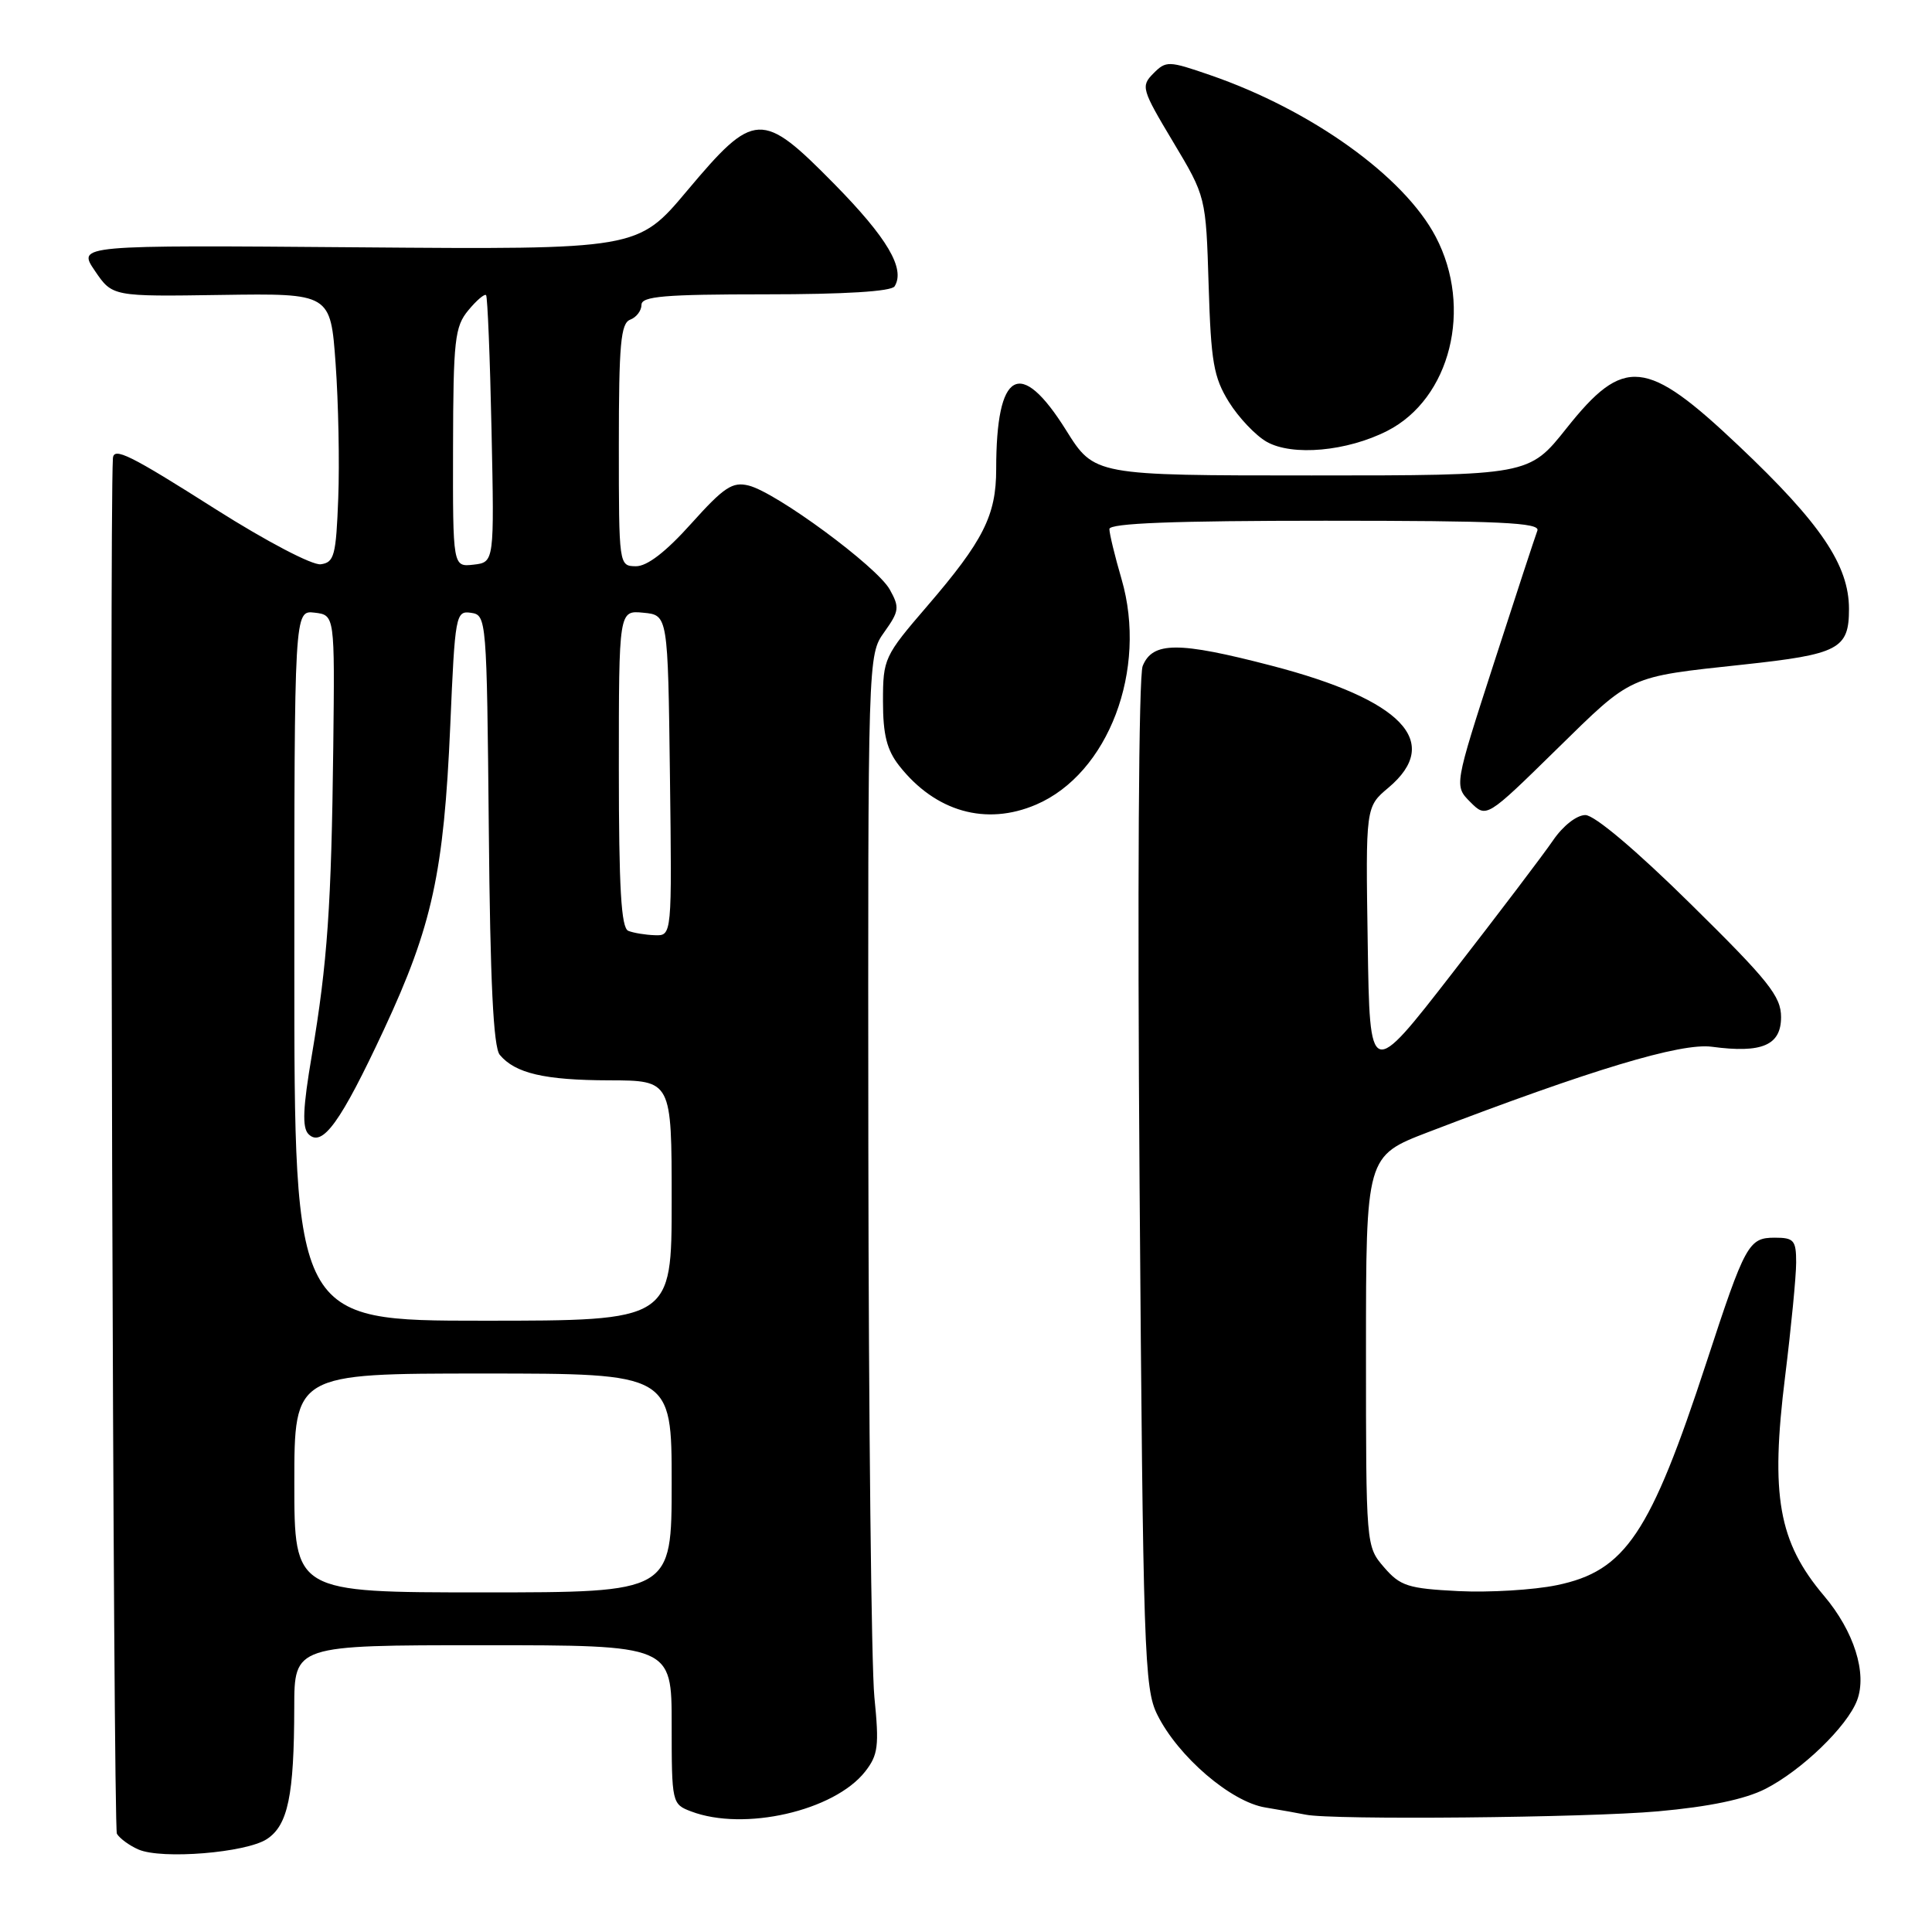 <?xml version="1.0" encoding="UTF-8" standalone="no"?>
<!DOCTYPE svg PUBLIC "-//W3C//DTD SVG 1.1//EN" "http://www.w3.org/Graphics/SVG/1.1/DTD/svg11.dtd" >
<svg xmlns="http://www.w3.org/2000/svg" xmlns:xlink="http://www.w3.org/1999/xlink" version="1.1" viewBox="0 0 256 256">
 <g >
 <path fill="currentColor"
d=" M 35.36 243.69 C 38.16 241.85 38.97 237.92 38.99 226.25 C 39.00 218.00 39.00 218.00 64.00 218.00 C 89.00 218.00 89.00 218.00 89.00 228.52 C 89.00 238.90 89.04 239.06 91.57 240.02 C 98.58 242.69 110.53 239.96 114.63 234.75 C 116.36 232.54 116.51 231.36 115.86 224.87 C 115.46 220.82 115.10 188.09 115.06 152.15 C 115.00 86.81 115.00 86.81 117.17 83.76 C 119.16 80.97 119.22 80.48 117.89 78.10 C 116.18 75.06 102.89 65.26 99.21 64.34 C 97.05 63.80 95.94 64.54 91.59 69.38 C 88.22 73.14 85.74 75.05 84.25 75.03 C 82.01 75.00 82.00 74.92 82.00 58.97 C 82.00 45.64 82.25 42.84 83.50 42.36 C 84.33 42.05 85.00 41.16 85.00 40.39 C 85.00 39.26 88.05 39.00 101.44 39.00 C 111.91 39.00 118.12 38.62 118.54 37.94 C 119.98 35.61 117.58 31.53 110.54 24.37 C 100.93 14.61 99.97 14.65 91.04 25.28 C 84.50 33.07 84.50 33.07 47.37 32.77 C 10.25 32.47 10.25 32.47 12.57 35.88 C 14.89 39.30 14.89 39.30 29.34 39.08 C 43.80 38.87 43.80 38.87 44.47 48.19 C 44.84 53.31 45.00 61.33 44.82 66.00 C 44.53 73.62 44.29 74.53 42.50 74.77 C 41.38 74.92 35.30 71.73 28.65 67.52 C 17.15 60.22 15.05 59.18 14.96 60.75 C 14.48 68.96 15.00 242.18 15.49 242.99 C 15.88 243.62 17.17 244.56 18.35 245.07 C 21.45 246.41 32.59 245.50 35.36 243.69 Z  M 219.70 240.01 C 226.51 239.40 231.23 238.41 233.92 237.04 C 238.74 234.58 244.75 228.78 246.07 225.31 C 247.43 221.73 245.67 216.15 241.69 211.45 C 235.65 204.31 234.57 198.21 236.54 182.36 C 237.34 175.88 238.00 169.10 238.00 167.29 C 238.00 164.34 237.70 164.00 235.17 164.00 C 231.70 164.00 231.25 164.82 226.12 180.50 C 218.67 203.26 215.38 208.16 206.30 210.04 C 203.22 210.68 197.35 211.03 193.24 210.83 C 186.56 210.49 185.54 210.16 183.39 207.67 C 181.00 204.89 181.00 204.86 181.00 179.03 C 181.00 153.18 181.00 153.18 189.25 150.01 C 210.80 141.75 222.73 138.15 226.83 138.70 C 233.47 139.59 236.00 138.51 236.00 134.77 C 236.00 132.02 234.36 129.96 224.03 119.79 C 216.80 112.66 211.28 108.00 210.07 108.00 C 208.92 108.00 207.10 109.43 205.79 111.35 C 204.53 113.20 198.55 121.08 192.50 128.87 C 181.50 143.05 181.50 143.05 181.23 124.98 C 180.95 106.91 180.95 106.91 183.98 104.37 C 191.17 98.31 185.80 92.71 168.50 88.21 C 156.14 84.99 152.73 85.00 151.41 88.25 C 150.88 89.57 150.71 118.05 151.00 157.00 C 151.47 219.05 151.62 223.75 153.35 227.21 C 156.10 232.75 163.10 238.76 167.66 239.50 C 169.77 239.85 172.18 240.28 173.00 240.45 C 176.44 241.18 210.28 240.86 219.70 240.01 Z  M 137.28 106.62 C 146.87 102.52 152.10 88.73 148.61 76.73 C 147.72 73.69 147.00 70.70 147.00 70.10 C 147.00 69.33 155.53 69.00 175.61 69.00 C 198.74 69.00 204.12 69.25 203.71 70.31 C 203.44 71.02 200.84 78.93 197.95 87.87 C 192.69 104.13 192.69 104.13 194.82 106.27 C 196.96 108.41 196.96 108.41 206.26 99.29 C 216.36 89.39 215.63 89.72 231.00 88.06 C 243.66 86.70 245.00 85.99 245.00 80.70 C 245.00 74.89 241.26 69.35 230.38 59.06 C 218.13 47.46 215.19 47.16 207.57 56.75 C 202.60 63.00 202.60 63.00 173.80 63.00 C 145.01 63.00 145.01 63.00 141.26 57.00 C 135.18 47.29 132.00 49.07 132.00 62.17 C 132.00 68.29 130.30 71.66 122.86 80.31 C 117.17 86.92 117.00 87.28 117.00 92.92 C 117.00 97.36 117.51 99.38 119.16 101.48 C 123.95 107.56 130.65 109.46 137.28 106.62 Z  M 183.83 57.09 C 192.19 52.82 195.19 40.81 190.25 31.39 C 186.06 23.38 173.75 14.56 160.32 9.94 C 154.84 8.05 154.51 8.04 152.83 9.73 C 151.15 11.42 151.27 11.83 155.43 18.78 C 159.79 26.06 159.79 26.06 160.15 37.78 C 160.46 47.96 160.81 49.99 162.84 53.27 C 164.13 55.34 166.38 57.71 167.84 58.54 C 171.25 60.47 178.49 59.81 183.83 57.09 Z  M 39.00 196.50 C 39.00 182.00 39.00 182.00 64.00 182.00 C 89.00 182.00 89.00 182.00 89.00 196.50 C 89.00 211.00 89.00 211.00 64.00 211.00 C 39.00 211.00 39.00 211.00 39.00 196.50 Z  M 39.00 127.93 C 39.00 80.87 39.00 80.87 41.68 81.18 C 44.36 81.50 44.36 81.50 44.16 99.00 C 43.91 120.03 43.39 127.54 41.32 139.82 C 40.13 146.80 40.02 149.42 40.88 150.28 C 42.70 152.10 45.15 148.70 50.87 136.43 C 57.27 122.70 58.81 115.62 59.66 96.20 C 60.29 81.43 60.39 80.91 62.41 81.20 C 64.47 81.50 64.50 81.95 64.77 109.92 C 64.95 130.11 65.38 138.75 66.22 139.77 C 68.26 142.22 72.15 143.13 80.73 143.15 C 89.00 143.17 89.00 143.17 89.00 159.09 C 89.00 175.00 89.00 175.00 64.00 175.00 C 39.00 175.00 39.00 175.00 39.00 127.93 Z  M 83.25 123.34 C 82.31 122.96 82.00 117.70 82.00 101.85 C 82.00 80.87 82.00 80.87 85.25 81.19 C 88.50 81.50 88.50 81.50 88.77 102.75 C 89.04 124.00 89.04 124.00 86.77 123.92 C 85.52 123.88 83.94 123.62 83.25 123.34 Z  M 60.03 59.32 C 60.06 45.02 60.26 43.27 62.06 41.11 C 63.15 39.79 64.21 38.89 64.41 39.11 C 64.60 39.32 64.93 47.38 65.13 57.00 C 65.50 74.50 65.50 74.50 62.75 74.82 C 60.00 75.13 60.00 75.13 60.03 59.32 Z "/>
</g>
</svg>